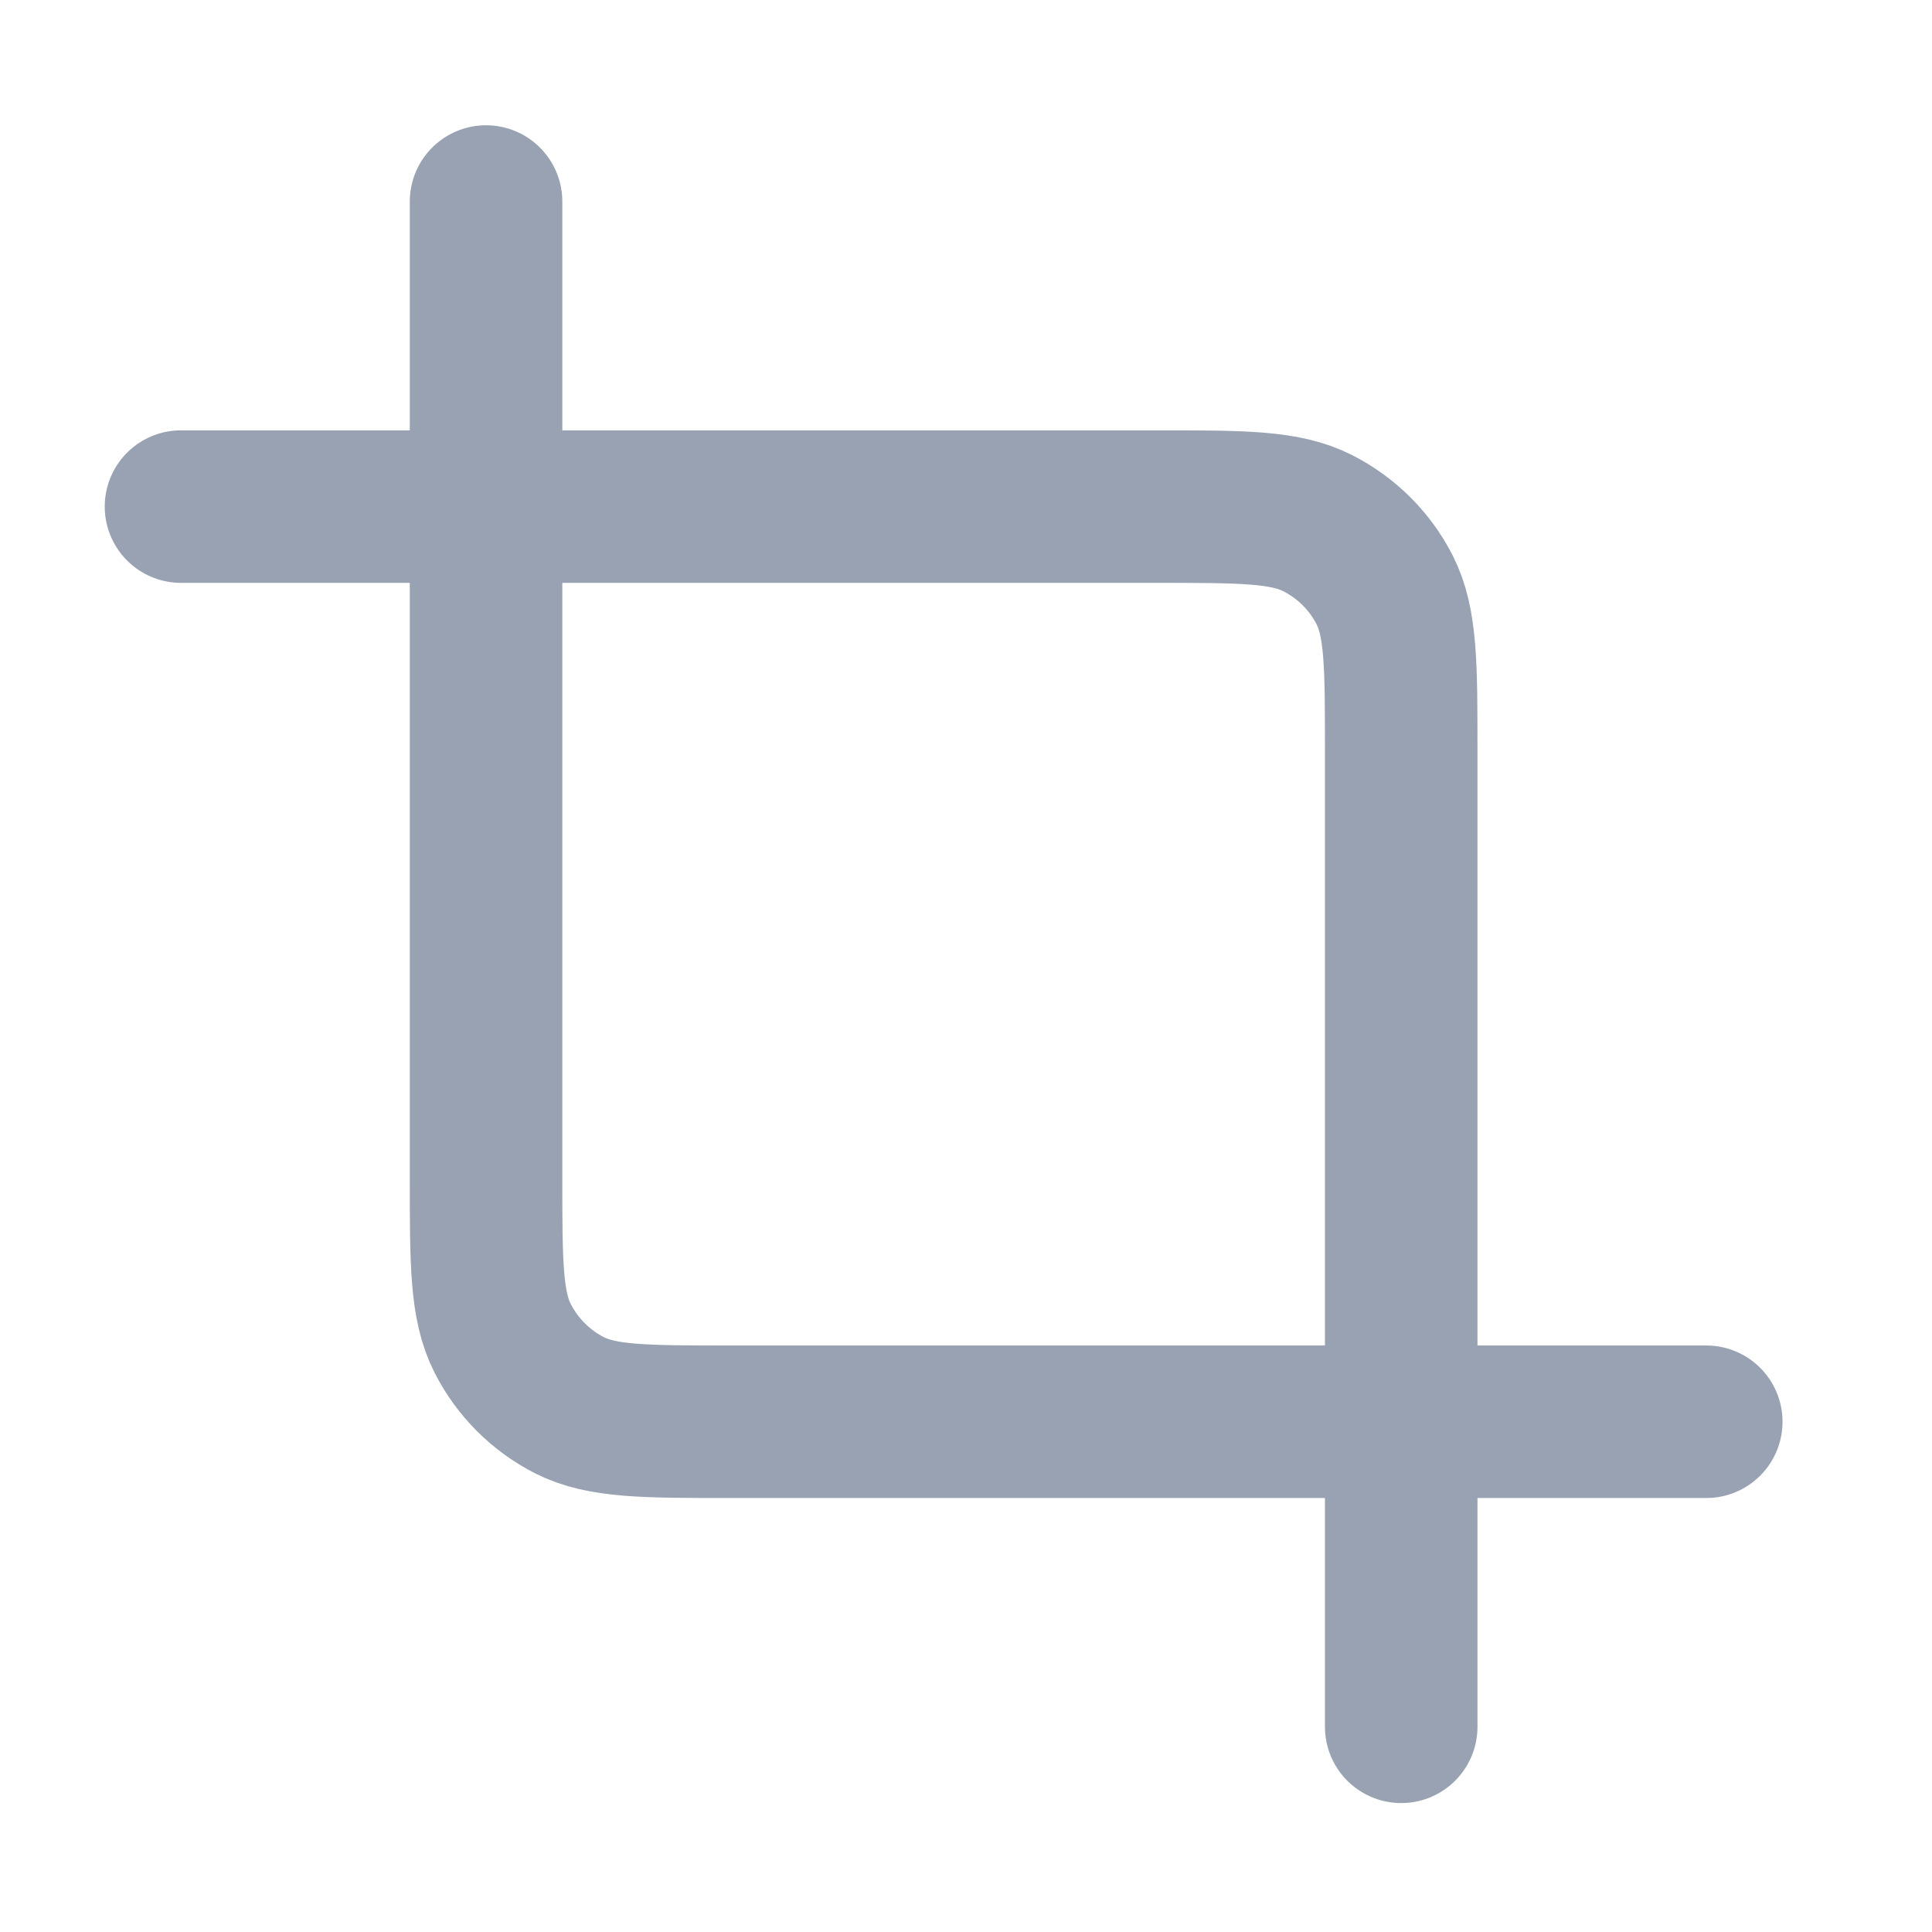 <svg width="19" height="19" viewBox="0 0 19 19" fill="none" xmlns="http://www.w3.org/2000/svg">
<path d="M1.78 4.982H11.38C12.22 4.982 12.64 4.982 12.961 5.146C13.243 5.29 13.473 5.519 13.617 5.801C13.78 6.122 13.78 6.542 13.78 7.382V16.982M16.78 13.982L7.18 13.982C6.34 13.982 5.92 13.982 5.599 13.819C5.317 13.675 5.088 13.445 4.944 13.163C4.78 12.842 4.78 12.422 4.78 11.582V1.982" stroke="#98A2B3" stroke-width="1.5" stroke-linecap="round" stroke-linejoin="round"/>
</svg>
